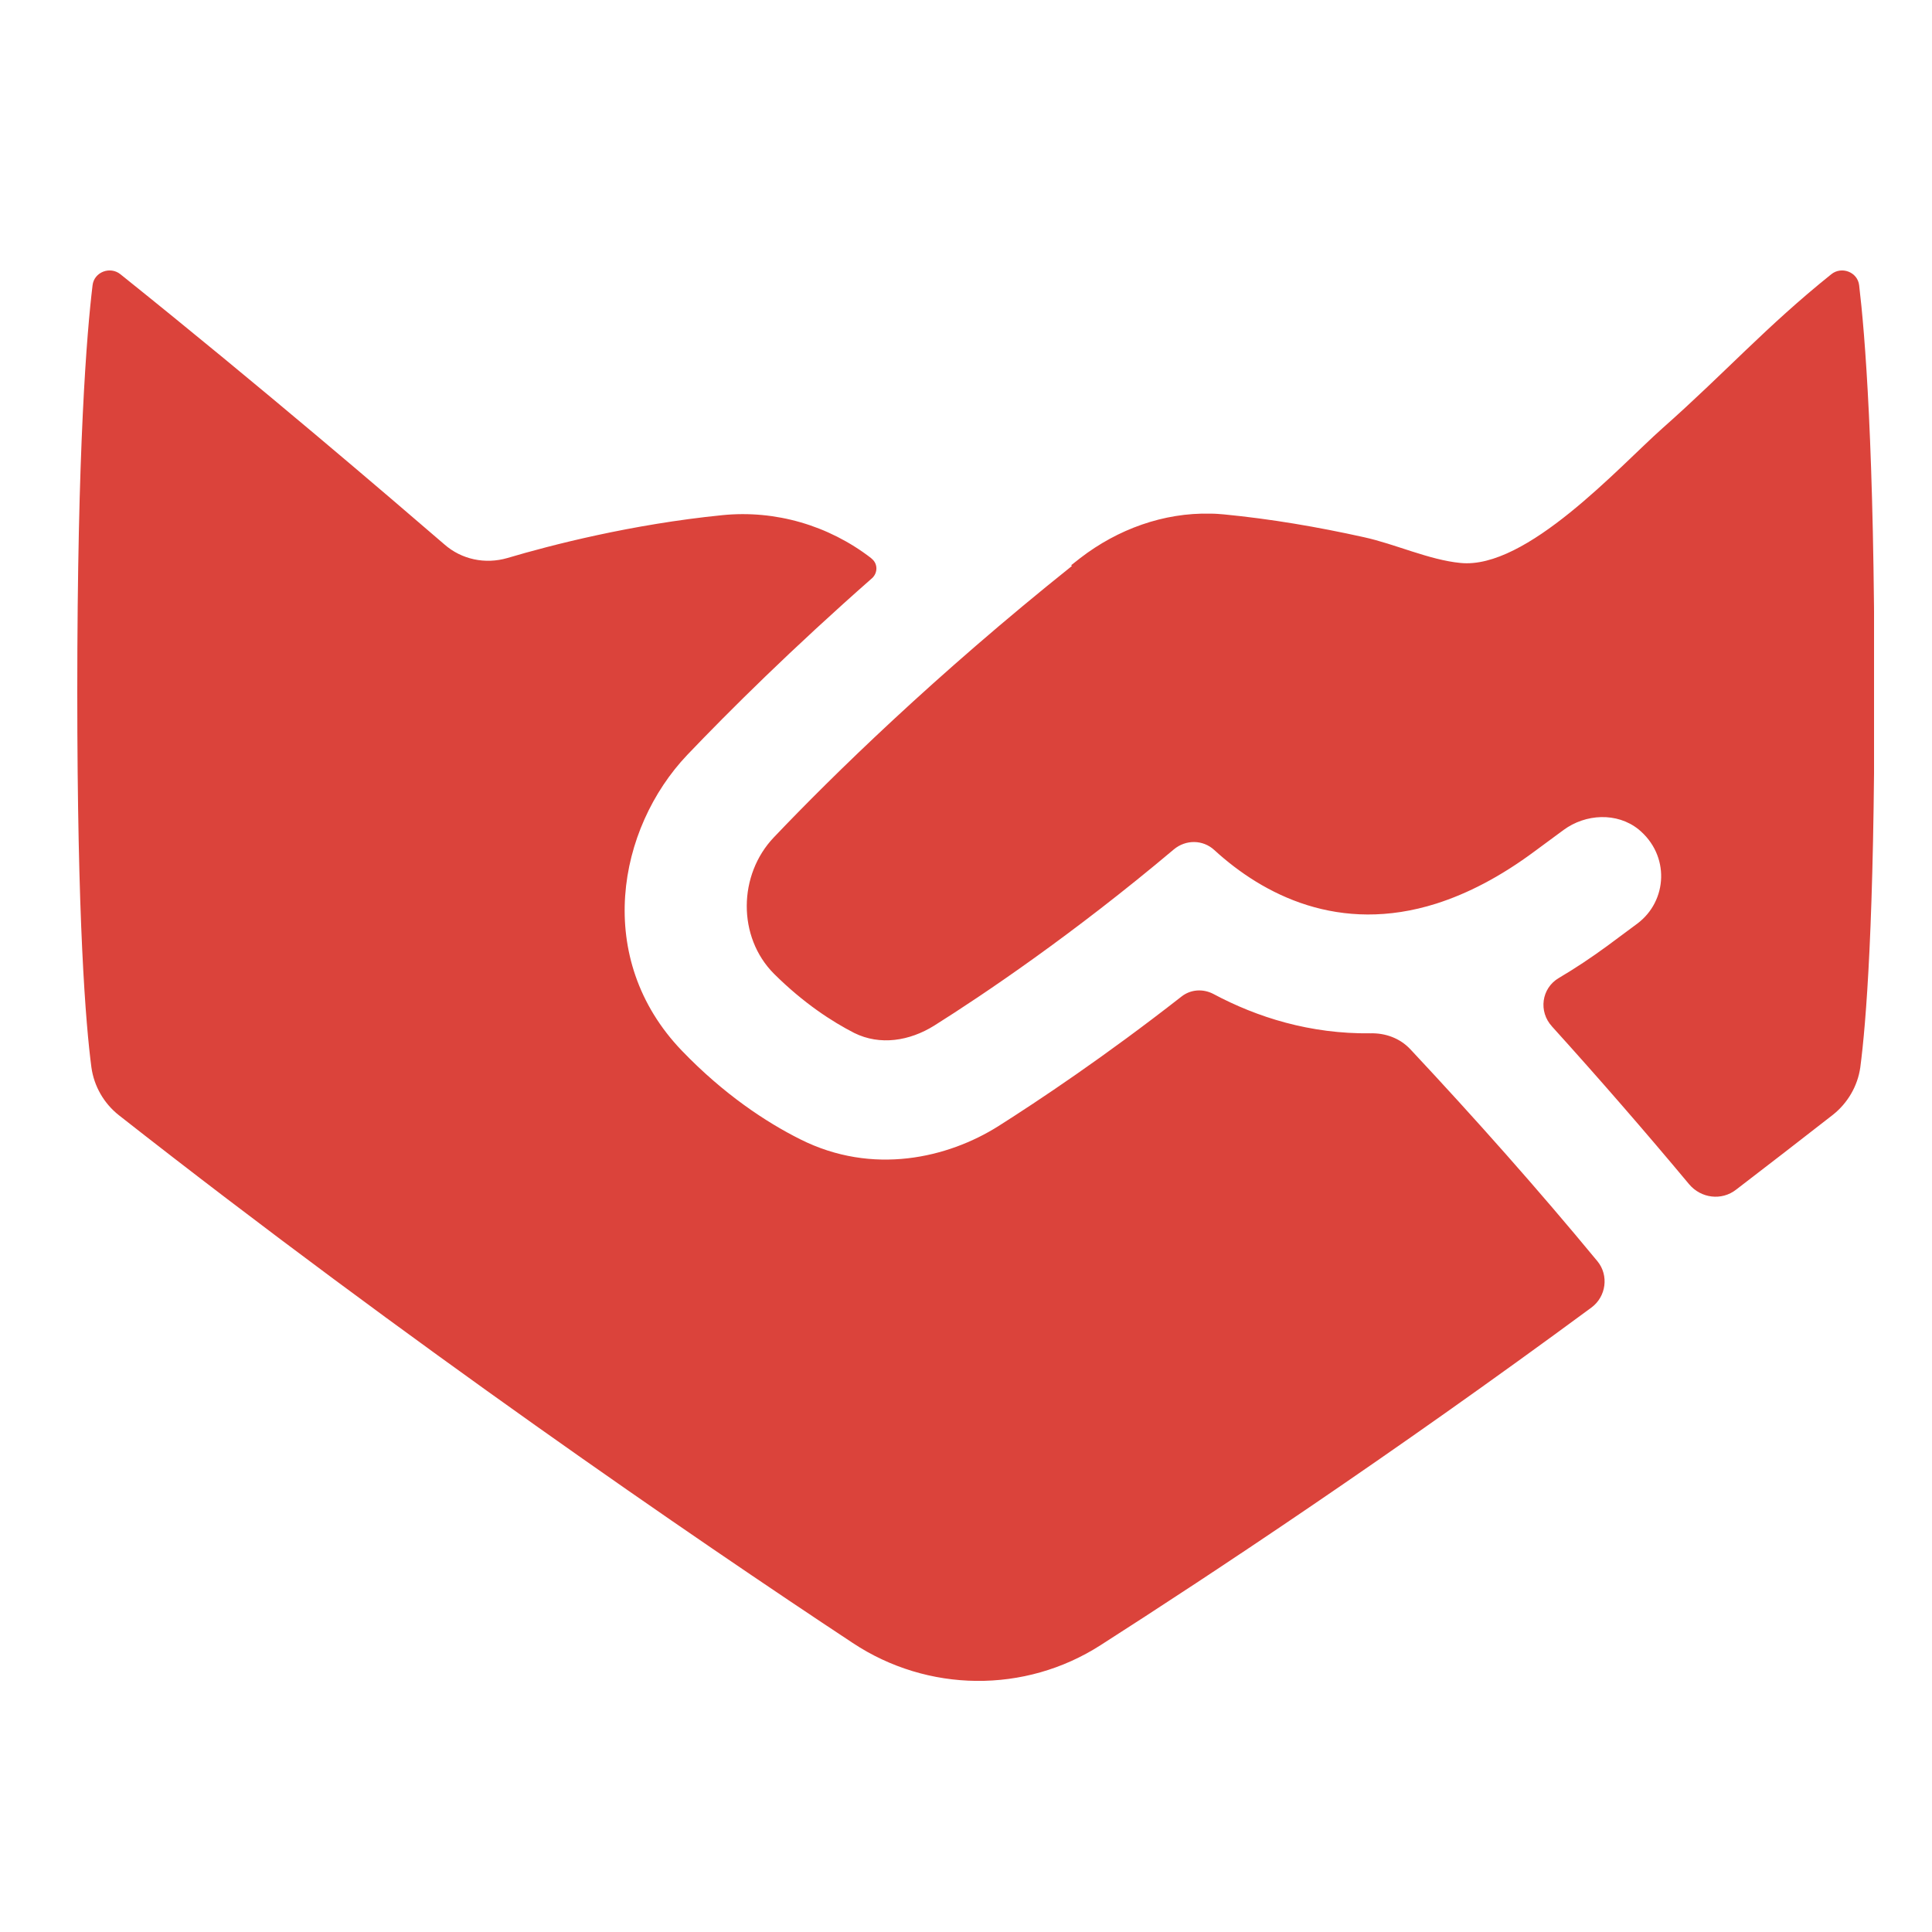 <svg viewBox="0 0 100 100" fill="none" xmlns="http://www.w3.org/2000/svg">
<g clip-path="url(#clip0_154_5315)">
<path fill-rule="evenodd" clip-rule="evenodd" d="M80.314 53.111C82.765 55.821 85.138 58.55 87.431 61.299C88.044 62.025 89.112 62.163 89.863 61.574C91.524 60.297 93.184 59.021 94.865 57.706C95.636 57.097 96.15 56.214 96.288 55.252C96.585 52.994 97.02 47.712 97.02 35.814C97.02 23.15 96.525 17.24 96.229 14.766C96.15 14.079 95.32 13.764 94.786 14.196C91.385 16.926 89.309 19.282 86.047 22.168C83.793 24.171 79.009 29.491 75.589 29.138C73.968 28.981 72.208 28.156 70.587 27.803C68.195 27.273 65.782 26.86 63.351 26.625C63.114 26.605 62.896 26.586 62.659 26.586C60.227 26.527 57.855 27.391 55.917 28.883C55.759 29.001 55.601 29.138 55.443 29.256L55.482 29.295C48.404 34.95 43.106 40.133 40.061 43.334C38.203 45.277 38.163 48.497 40.061 50.402C41.603 51.933 43.066 52.876 44.213 53.465C45.557 54.132 47.08 53.877 48.345 53.092C50.876 51.501 55.541 48.36 60.761 43.962C61.374 43.451 62.263 43.451 62.856 44.001C65.387 46.318 69.321 48.36 74.343 46.77C75.945 46.259 77.645 45.395 79.464 44.04L80.927 42.961C82.073 42.116 83.695 42.038 84.802 42.921C86.443 44.256 86.324 46.632 84.742 47.81L83.18 48.969C82.35 49.577 81.52 50.127 80.689 50.618C79.78 51.148 79.622 52.365 80.334 53.131L80.314 53.111ZM6.155 57.725C21.161 69.506 35.989 79.657 44.134 85.037C48.009 87.609 53.05 87.668 56.965 85.154C62.758 81.444 71.931 75.377 82.37 67.68C83.141 67.111 83.279 66.011 82.686 65.285C79.622 61.574 76.379 57.922 72.999 54.309C72.465 53.74 71.714 53.465 70.943 53.484C67.819 53.524 65.071 52.66 62.797 51.443C62.263 51.168 61.631 51.207 61.156 51.58C57.163 54.702 53.742 56.979 51.666 58.295C49.077 59.925 45.182 60.867 41.406 58.962C39.646 58.079 37.471 56.646 35.297 54.388C30.71 49.617 31.955 42.882 35.573 39.073C37.748 36.795 40.99 33.575 45.142 29.923C45.439 29.648 45.439 29.177 45.123 28.922L45.083 28.883C42.888 27.194 40.14 26.389 37.392 26.664C32.687 27.135 28.515 28.215 26.262 28.883C25.115 29.217 23.889 28.961 22.999 28.176C20.172 25.741 13.608 20.106 6.234 14.196C5.7 13.764 4.87 14.079 4.791 14.766C4.494 17.22 4 23.13 4 35.814C4 47.692 4.435 52.994 4.732 55.252C4.87 56.233 5.384 57.117 6.155 57.725Z" fill="#DB433B"/>
</g>
<defs>
<clipPath id="clip0_154_5315">
<rect width="93" height="73" fill="white" transform="translate(4 14)"/>
</clipPath>
</defs>
</svg>
